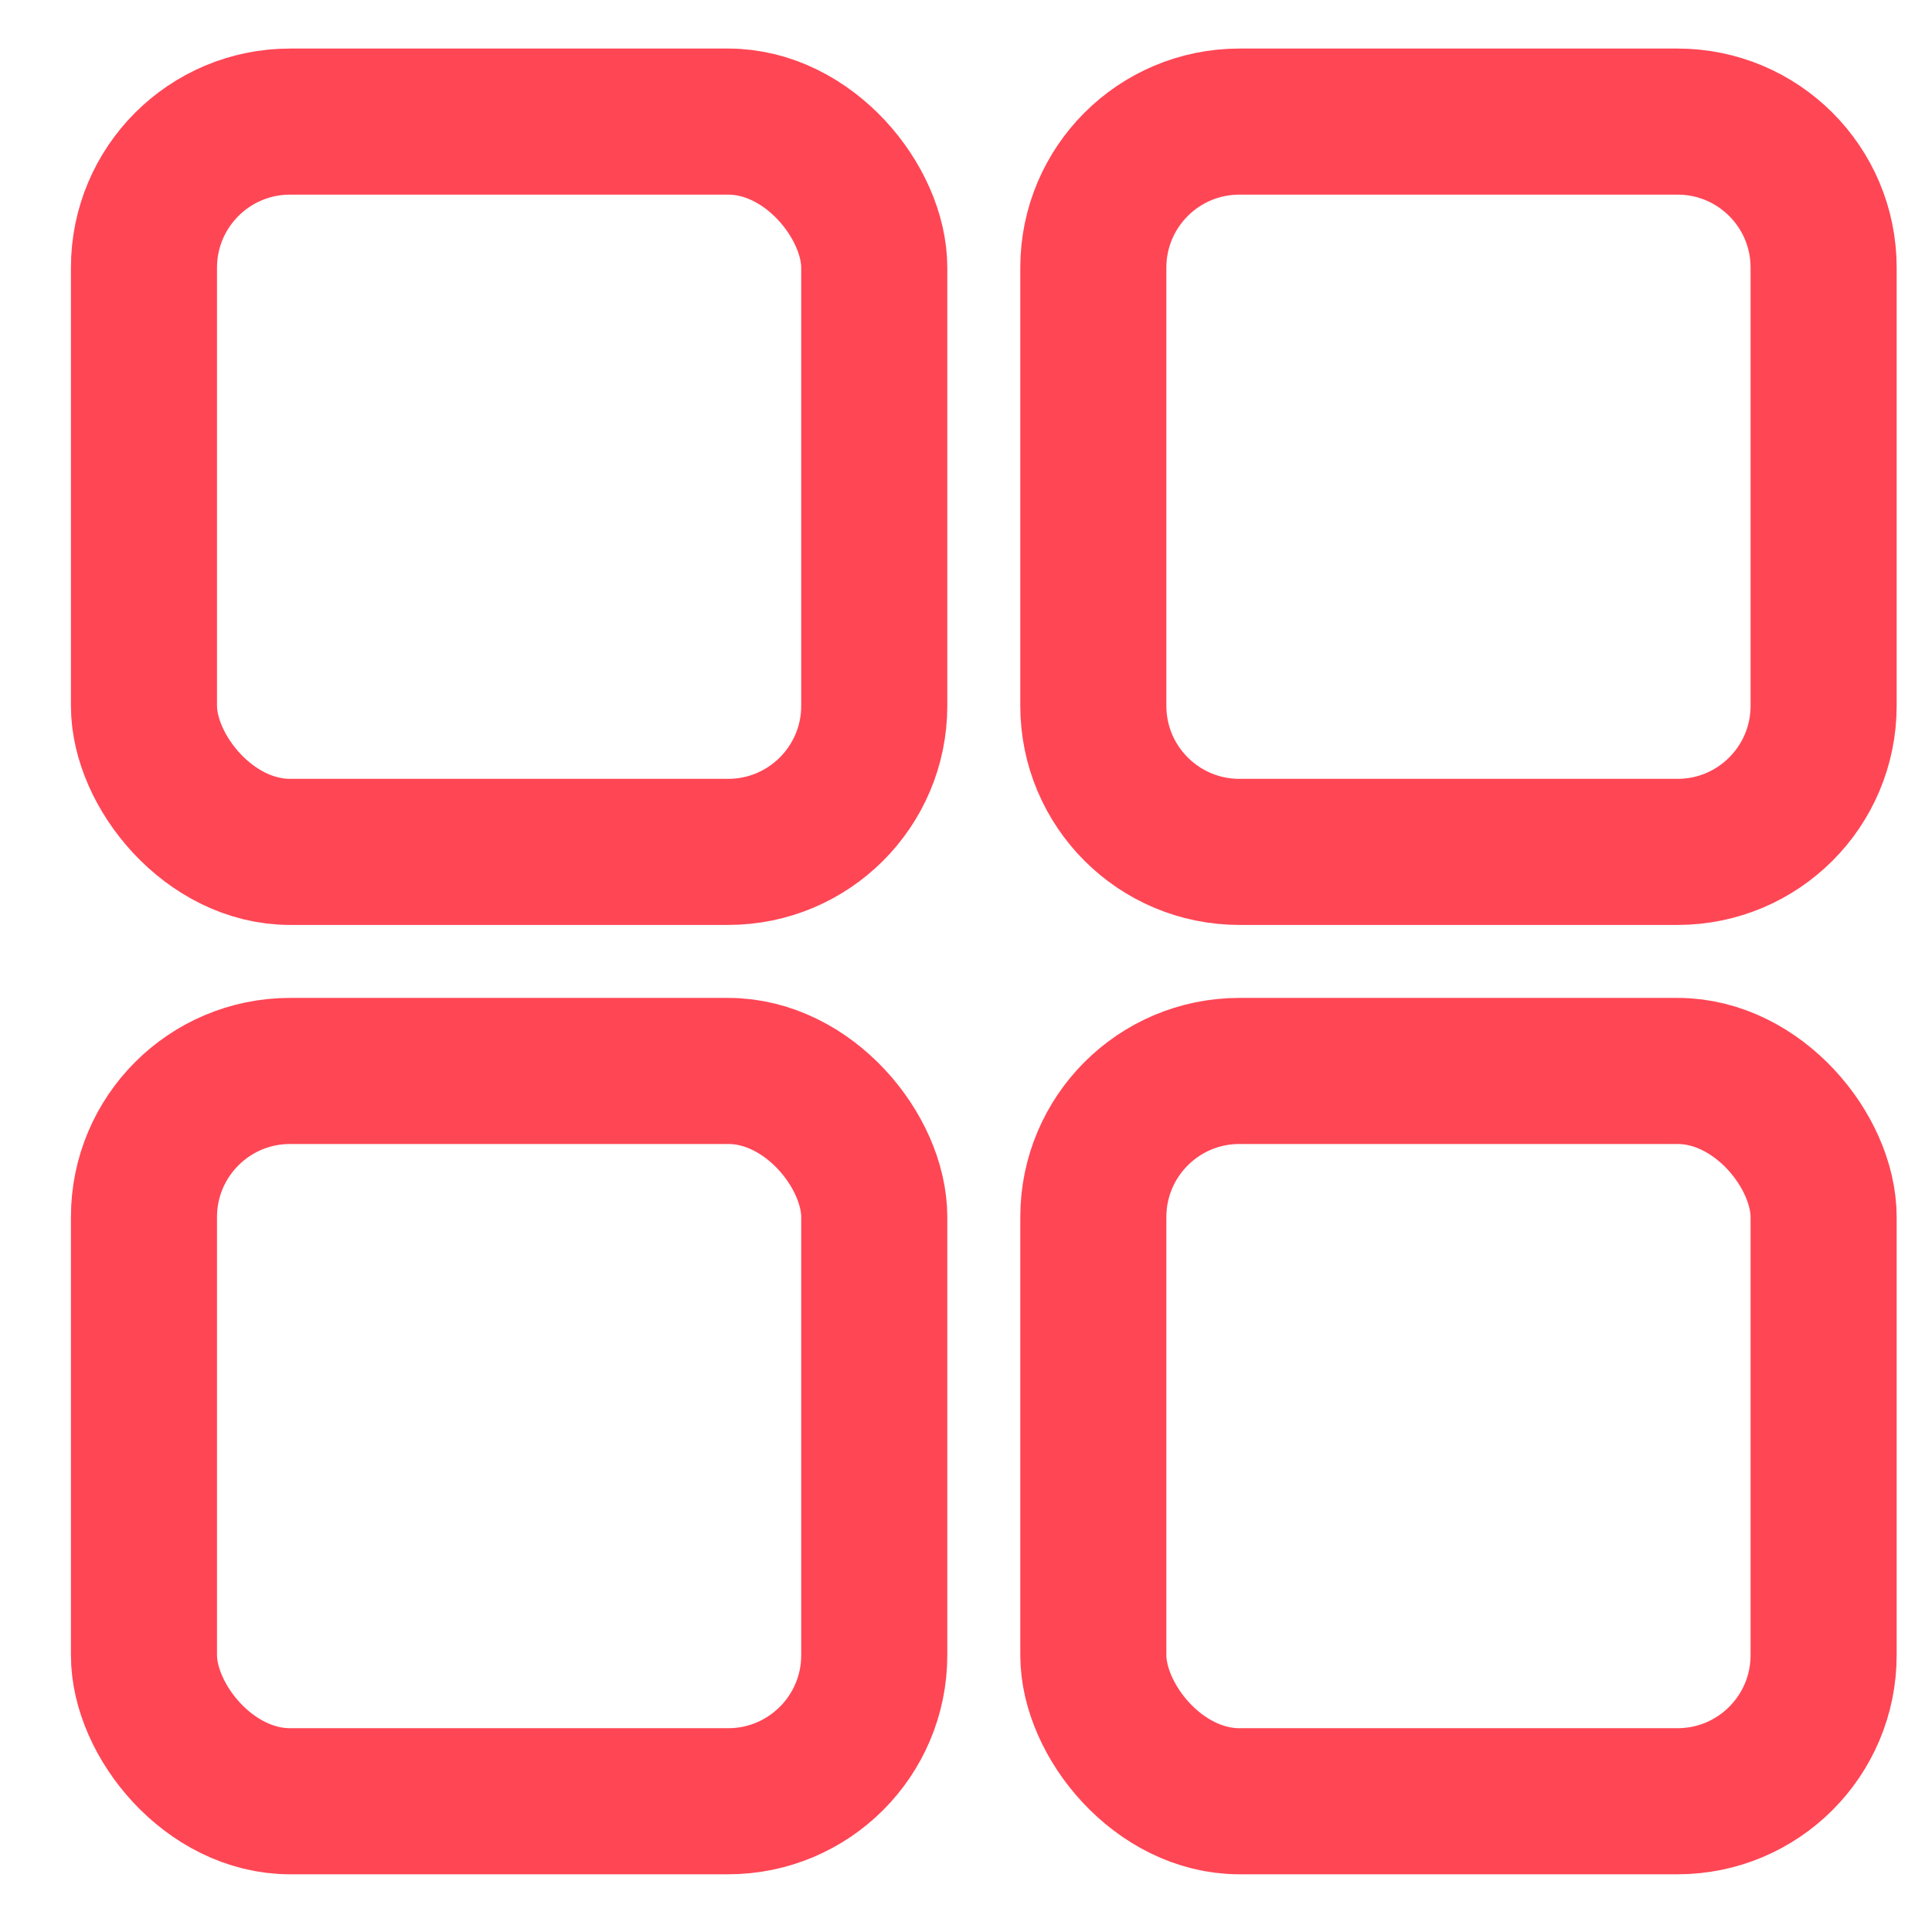 <svg width="24" height="24" viewBox="0 0 30 31" fill="none" xmlns="http://www.w3.org/2000/svg">
<rect x="1.81" y="1.951" width="11.718" height="11.718" rx="2.344" stroke="#FF4655" stroke-width="2.344"/>
<rect x="1.81" y="17.184" width="11.718" height="11.718" rx="2.344" stroke="#FF4655" stroke-width="2.344"/>
<path d="M17.043 4.294C17.043 3 18.092 1.951 19.387 1.951H26.417C27.712 1.951 28.761 3 28.761 4.294V11.325C28.761 12.62 27.712 13.669 26.417 13.669H19.387C18.092 13.669 17.043 12.62 17.043 11.325V4.294Z" stroke="#FF4655" stroke-width="2.344"/>
<rect x="17.043" y="17.184" width="11.718" height="11.718" rx="2.344" stroke="#FF4655" stroke-width="2.344"/>
</svg>
